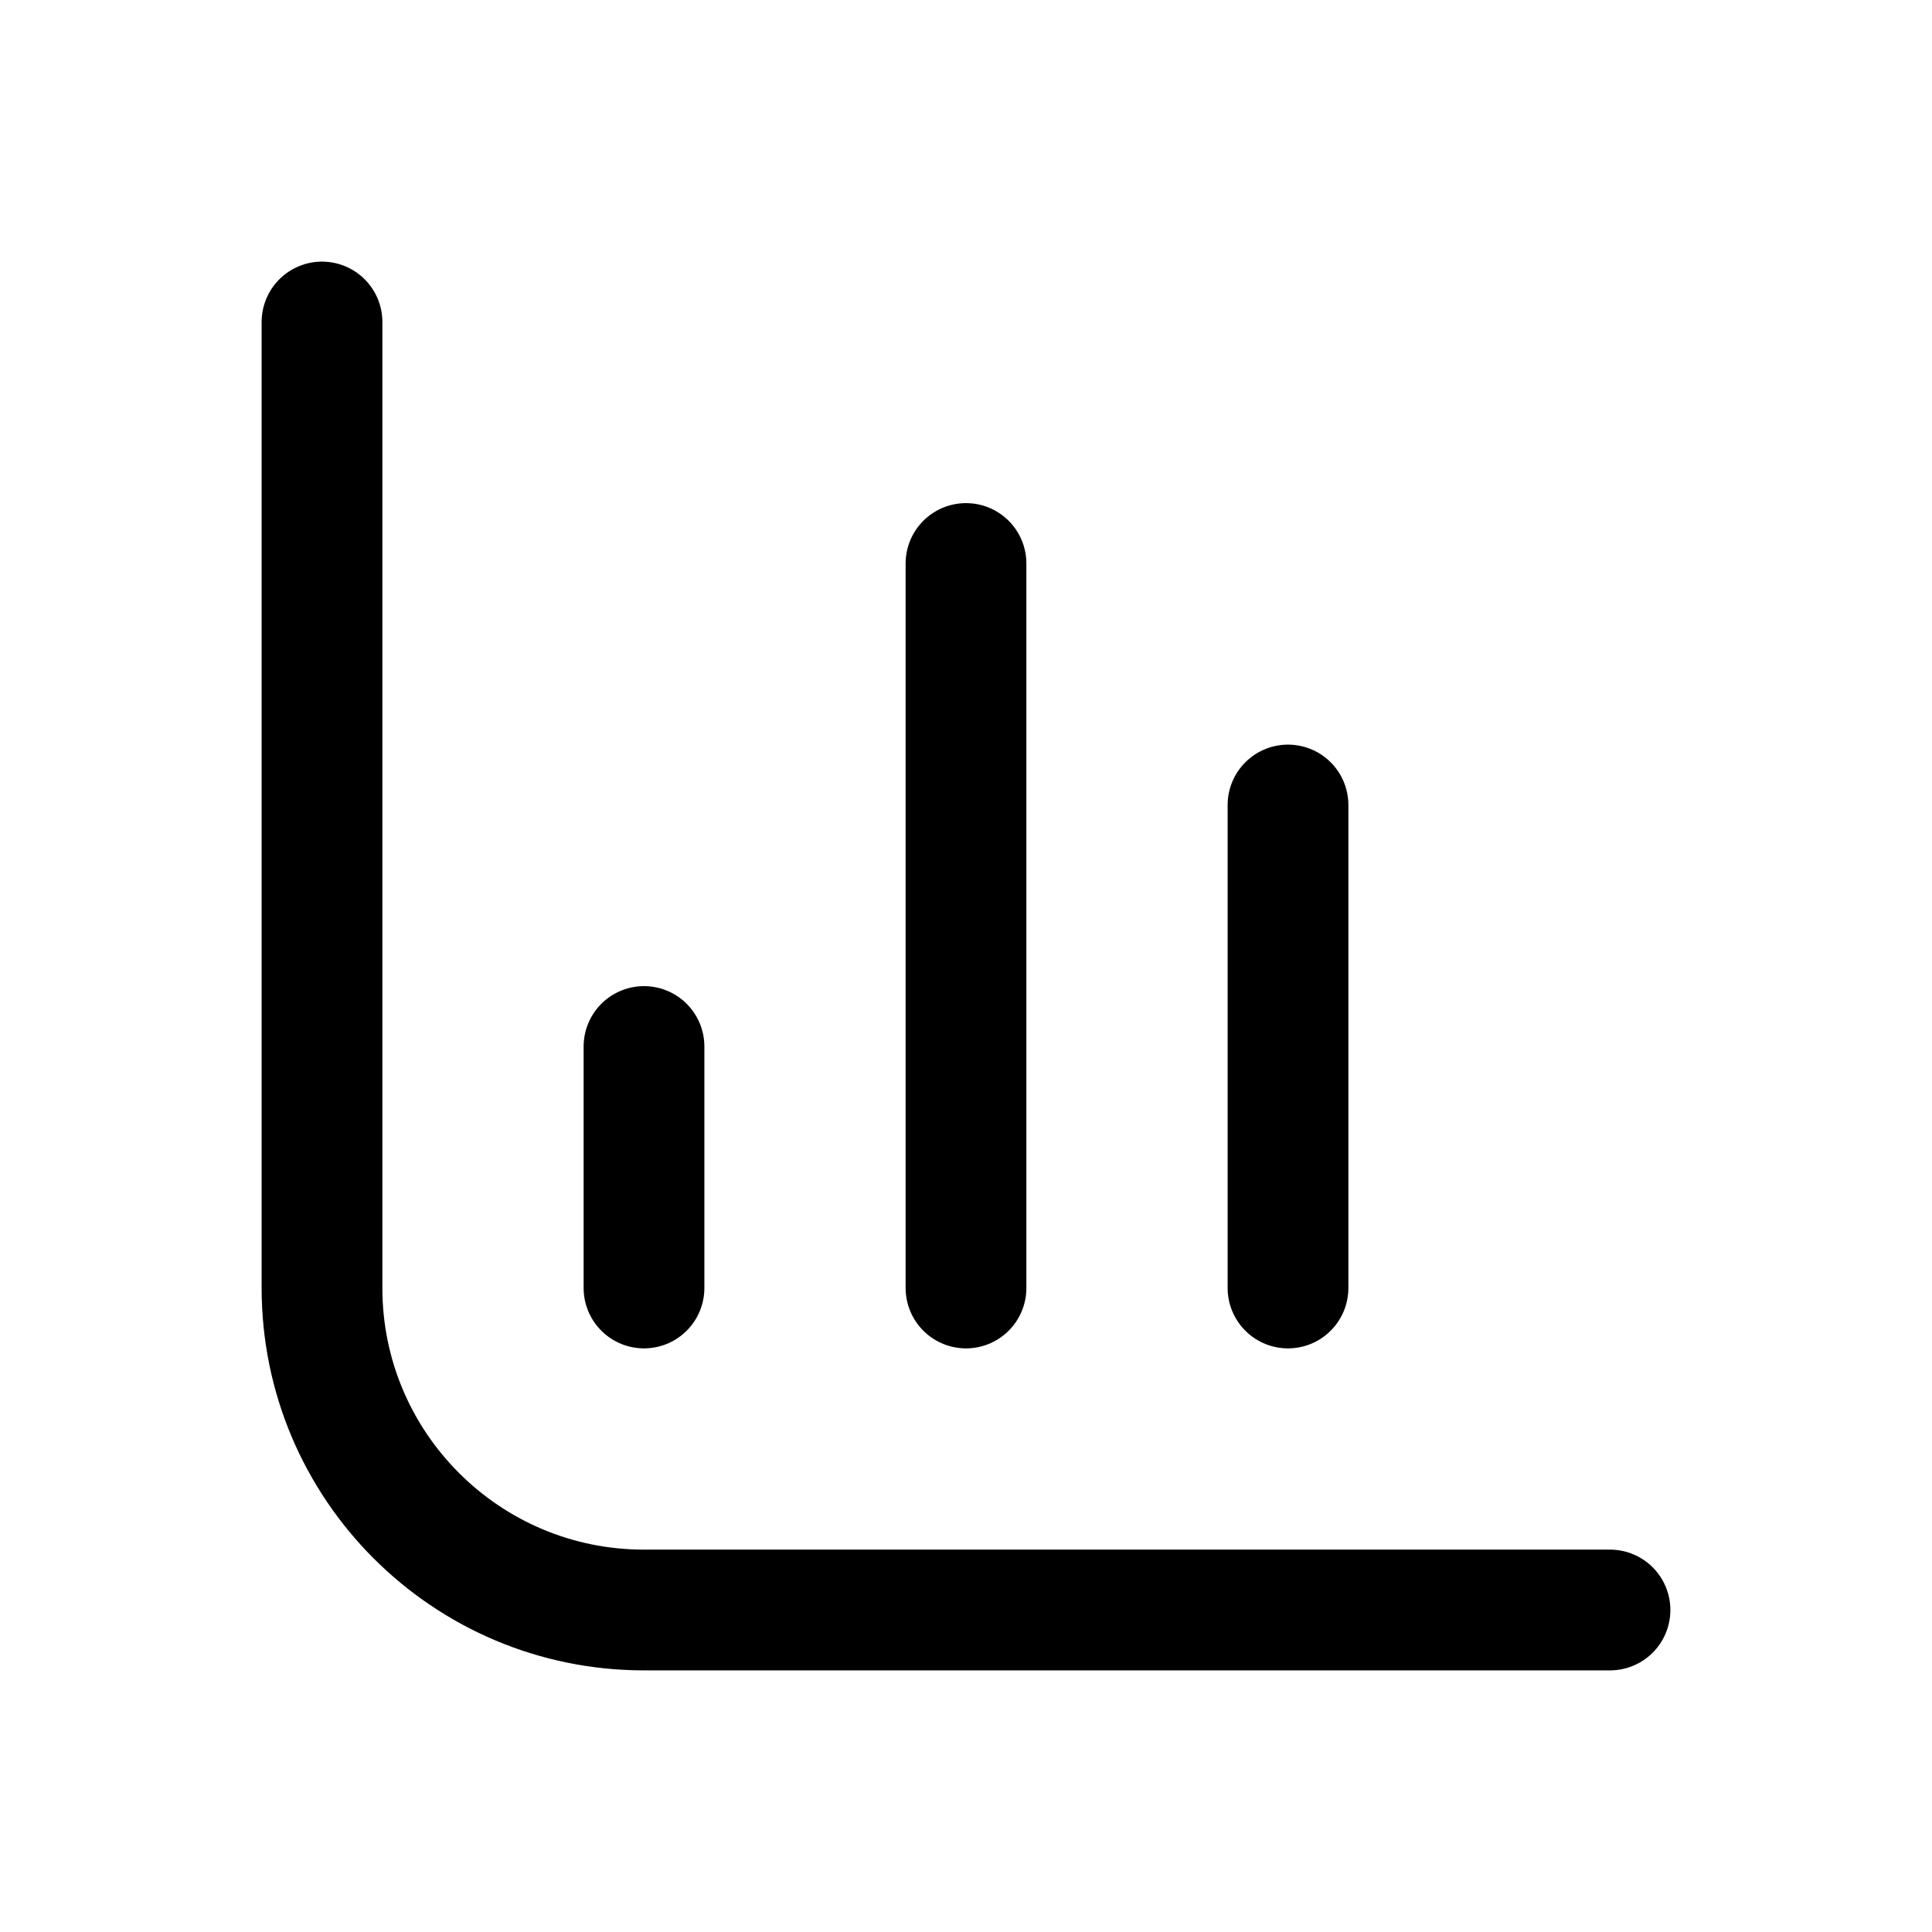 <svg width="24" height="24" viewBox="0 0 24 24" fill="none" xmlns="http://www.w3.org/2000/svg">
<path d="M4 4V16C4 18.209 5.791 20 8 20H20M8 16V13M16 16V10M12 16V7" stroke="black" stroke-width="1.5" stroke-linecap="round" stroke-linejoin="round"/>
</svg>
